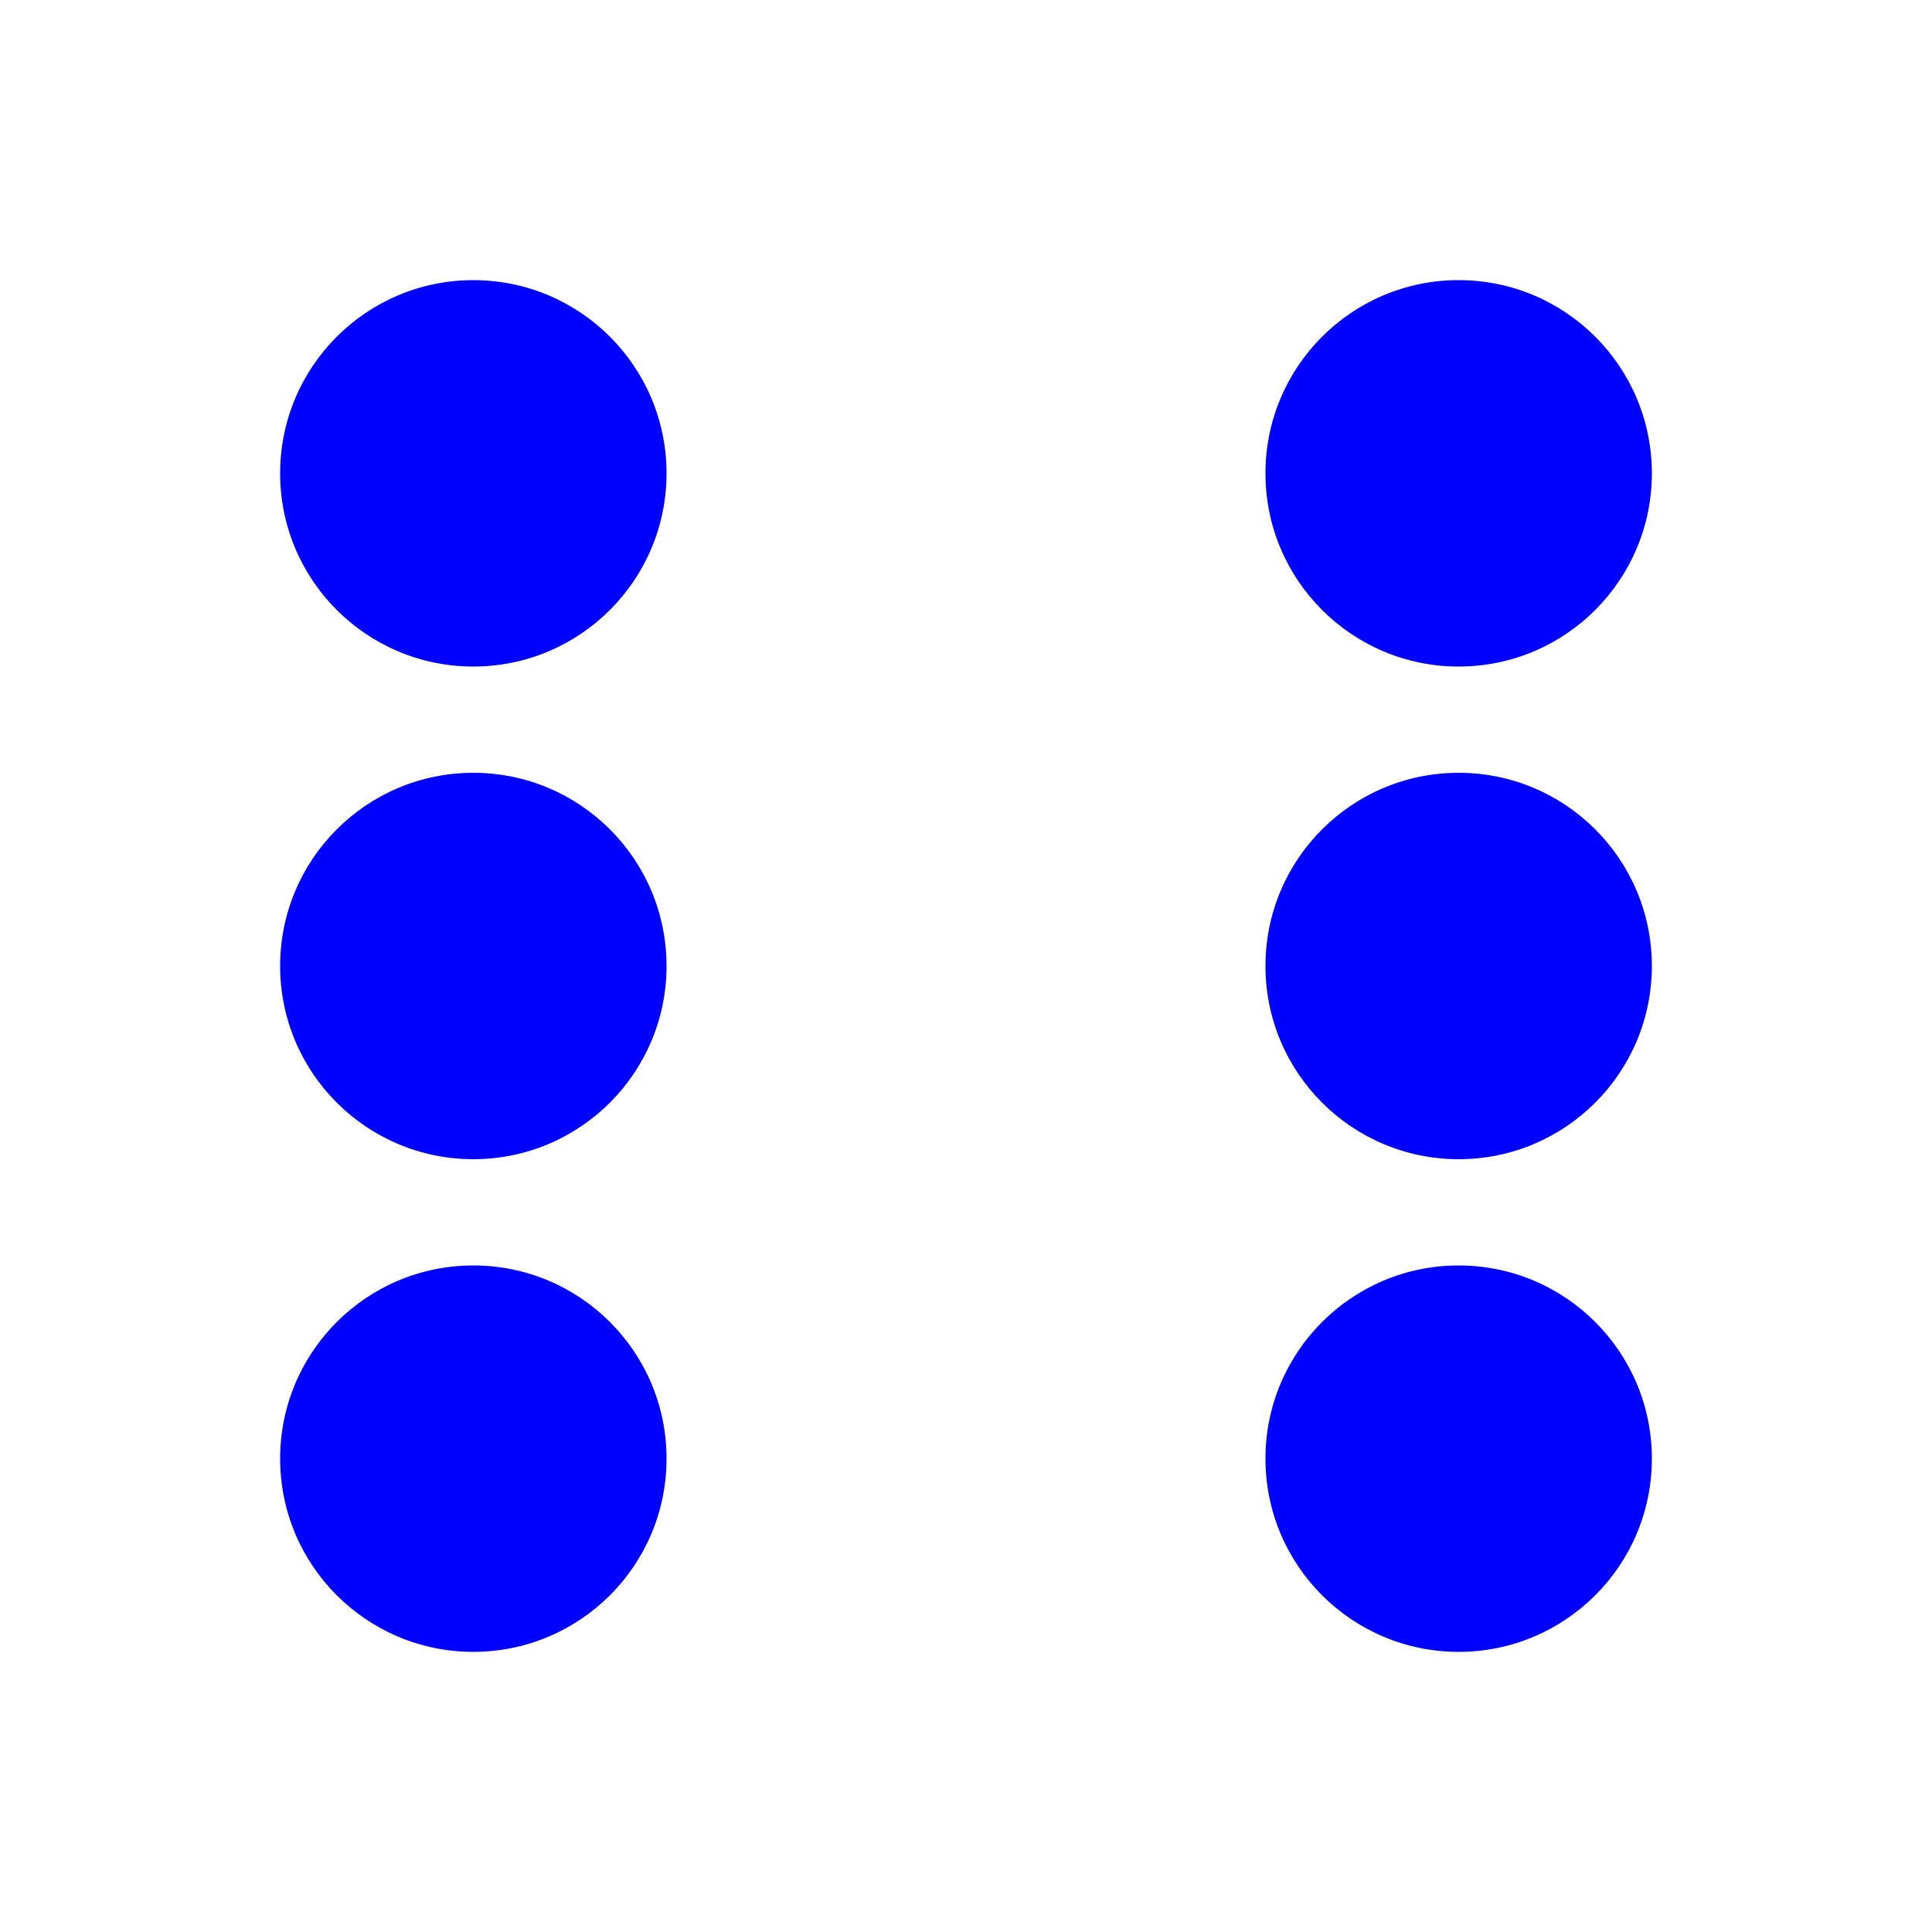 <?xml version="1.0" encoding="utf-8"?>
<!-- Generator: Adobe Illustrator 26.5.0, SVG Export Plug-In . SVG Version: 6.00 Build 0)  -->
<svg version="1.1" id="Ebene_1" xmlns="http://www.w3.org/2000/svg" xmlns:xlink="http://www.w3.org/1999/xlink" x="0px" y="0px"
	 viewBox="0 0 20 20" style="enable-background:new 0 0 20 20;" xml:space="preserve">
<g>
	<circle cx="4.9" cy="4.9" r="2" fill="blue"/>
</g>
<g>
	<circle cx="4.9" cy="10" r="2" fill="blue"/>
</g>
<g>
	<circle cx="4.9" cy="15.1" r="2" fill="blue"/>
</g>
<g>
	<circle cx="15.1" cy="4.9" r="2" fill="blue"/>
</g>
<g>
	<circle cx="15.1" cy="10" r="2" fill="blue"/>
</g>
<g>
	<circle cx="15.1" cy="15.1" r="2" fill="blue"/>
</g>
</svg>
